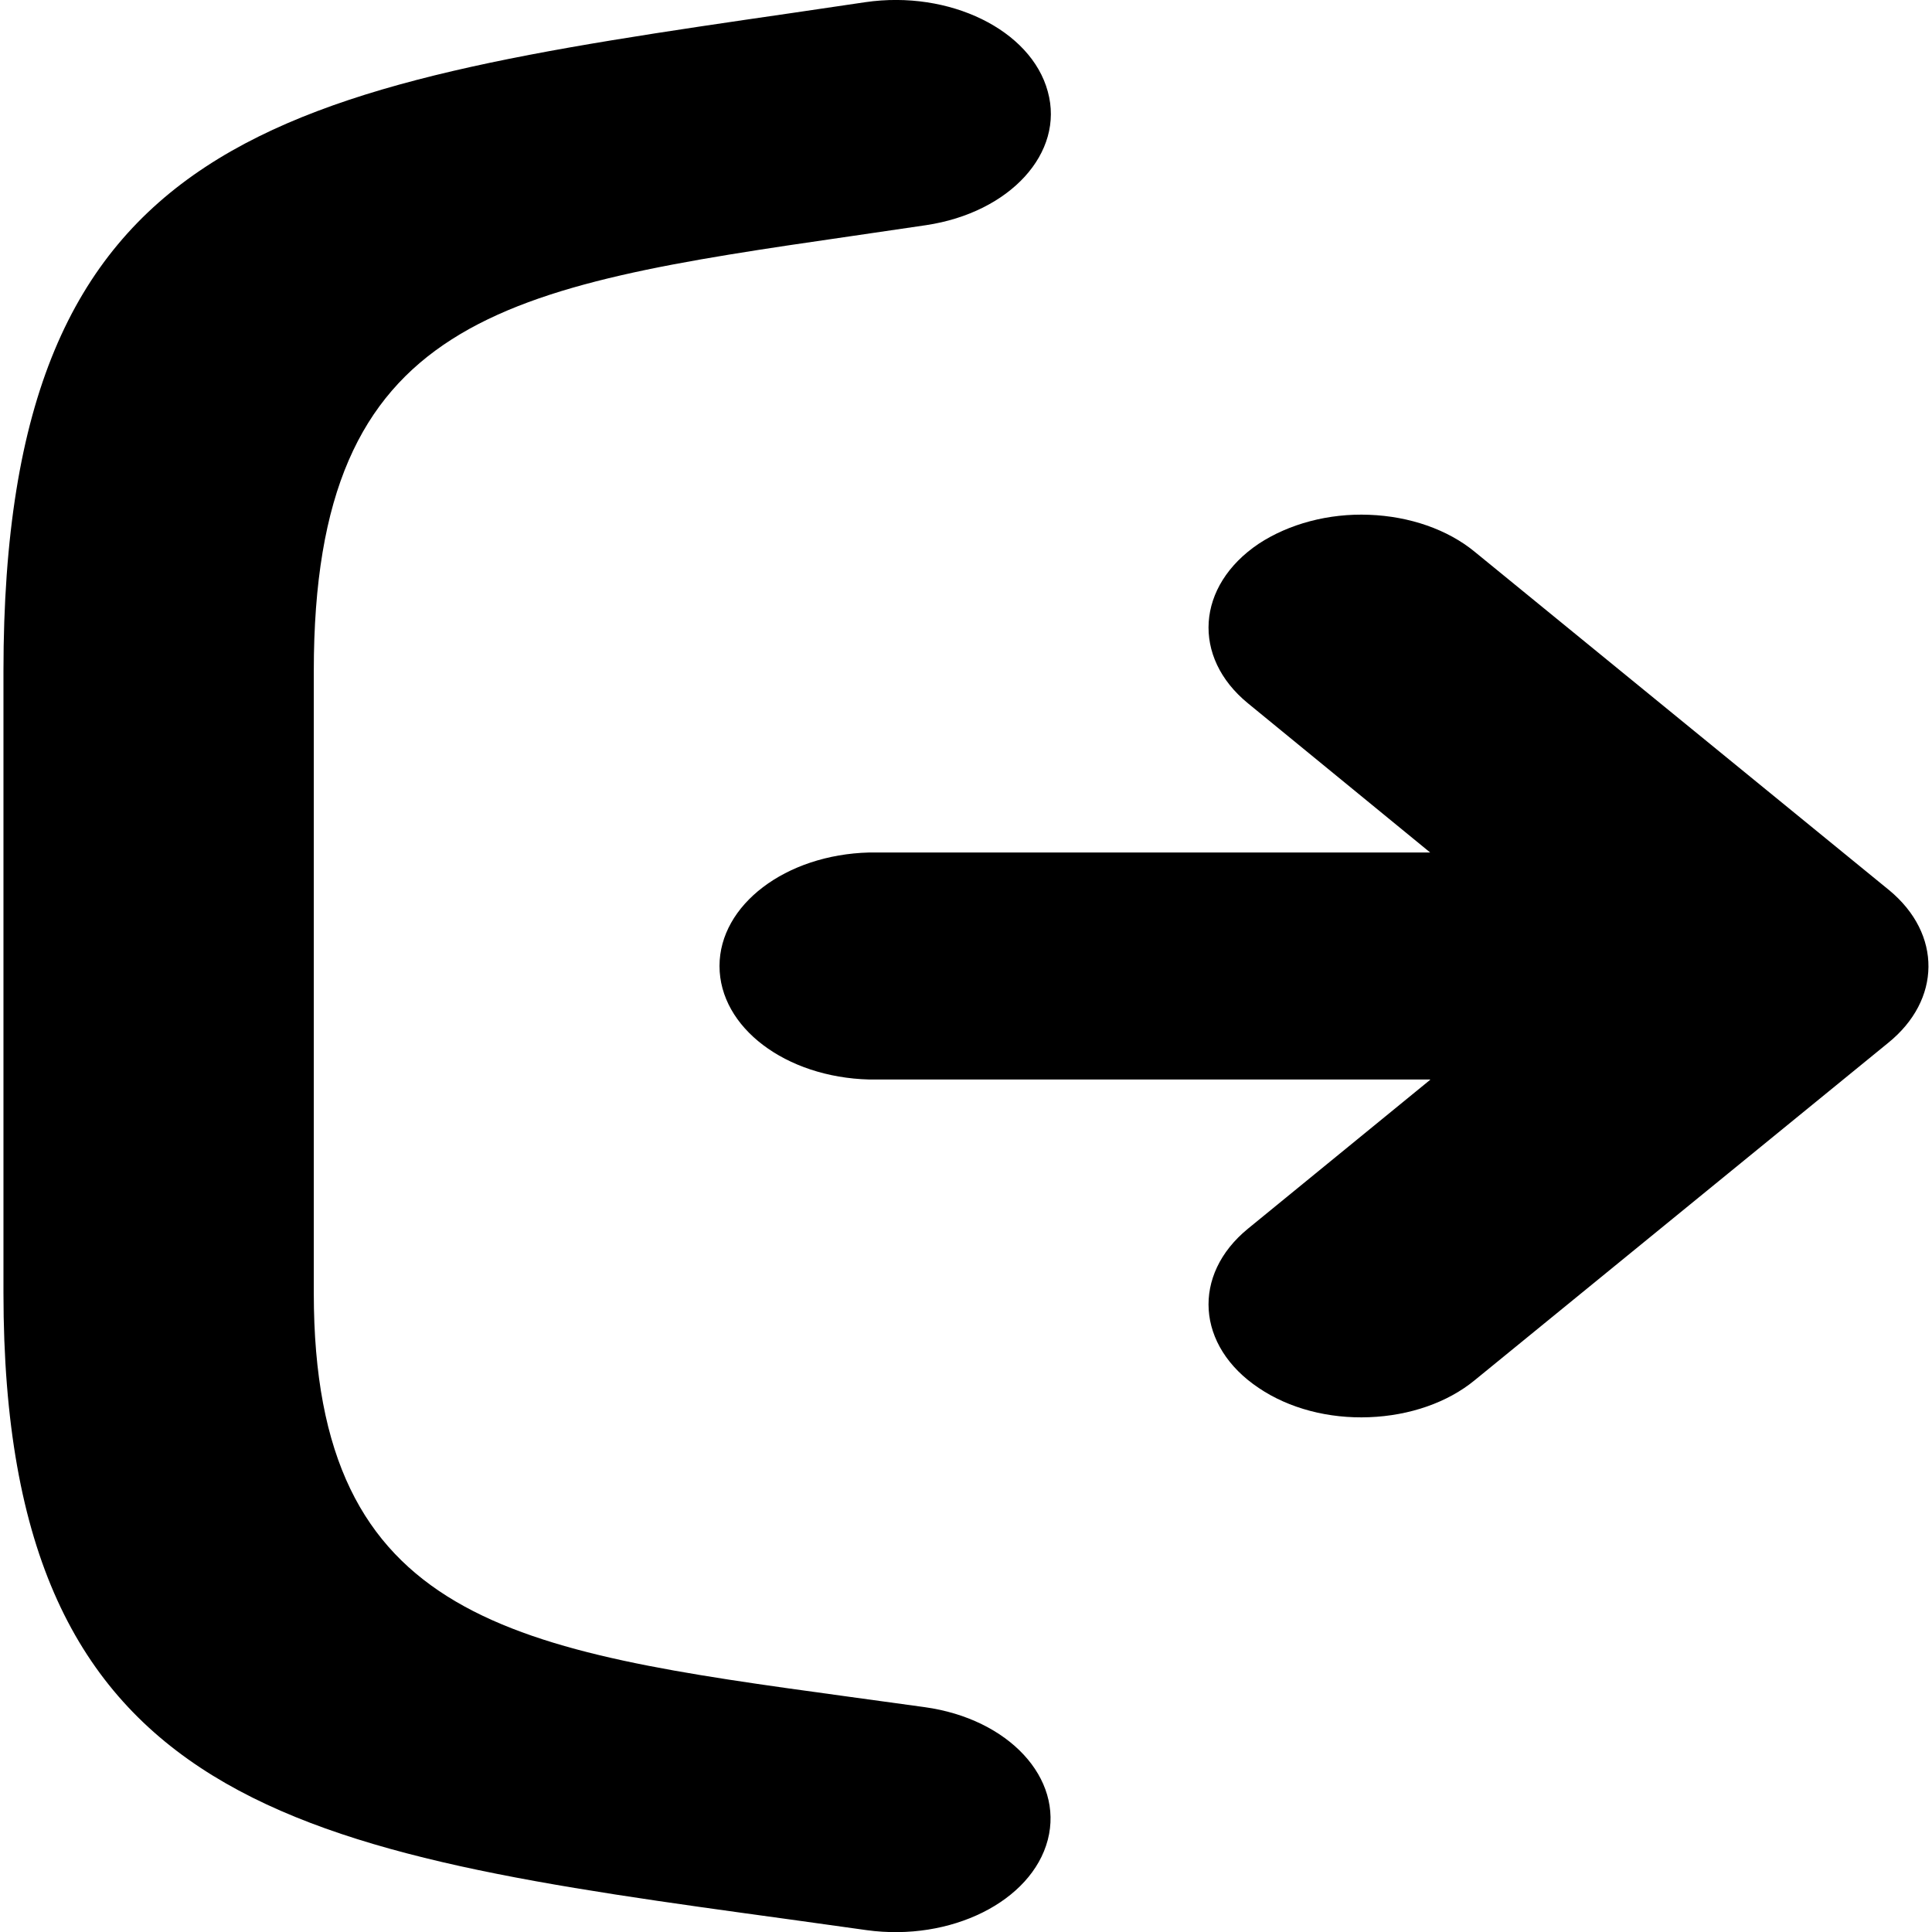 <?xml version="1.0" encoding="UTF-8"?>
<svg xmlns="http://www.w3.org/2000/svg" xmlns:xlink="http://www.w3.org/1999/xlink" width="24px" height="24px" viewBox="0 0 24 24" version="1.1">
<g id="surface1">
<path style=" stroke:none;fill-rule:nonzero;fill:rgb(0%,0%,0%);fill-opacity:1;" d="M 17.766 13.41 L 10.797 13.41 C 9.758 13.383 8.938 12.762 8.938 12 C 8.938 11.242 9.758 10.617 10.797 10.59 L 17.766 10.59 L 15.504 8.738 C 14.801 8.164 14.859 7.277 15.637 6.754 C 16.012 6.508 16.504 6.375 17.008 6.395 C 17.512 6.414 17.984 6.578 18.32 6.855 L 23.469 11.059 C 24.125 11.602 24.117 12.422 23.453 12.957 L 18.32 17.145 C 17.984 17.422 17.512 17.586 17.008 17.605 C 16.504 17.625 16.012 17.496 15.637 17.242 C 14.859 16.723 14.801 15.836 15.504 15.262 L 17.766 13.414 Z M 10.75 0.027 C 11.793 -0.125 12.809 0.371 13.016 1.137 C 13.227 1.898 12.547 2.641 11.504 2.797 L 10.598 2.93 C 6.238 3.562 3.898 3.922 3.898 8.336 L 3.898 16.062 C 3.898 20.164 6.391 20.508 10.52 21.074 L 11.488 21.207 C 12.531 21.352 13.215 22.09 13.016 22.855 C 12.816 23.621 11.809 24.121 10.766 23.977 L 9.812 23.844 C 3.719 23.008 0.043 22.508 0.043 16.062 L 0.043 8.336 C 0.043 1.609 3.469 1.086 9.848 0.16 Z M 10.75 0.027 "/>
</g>
</svg>
